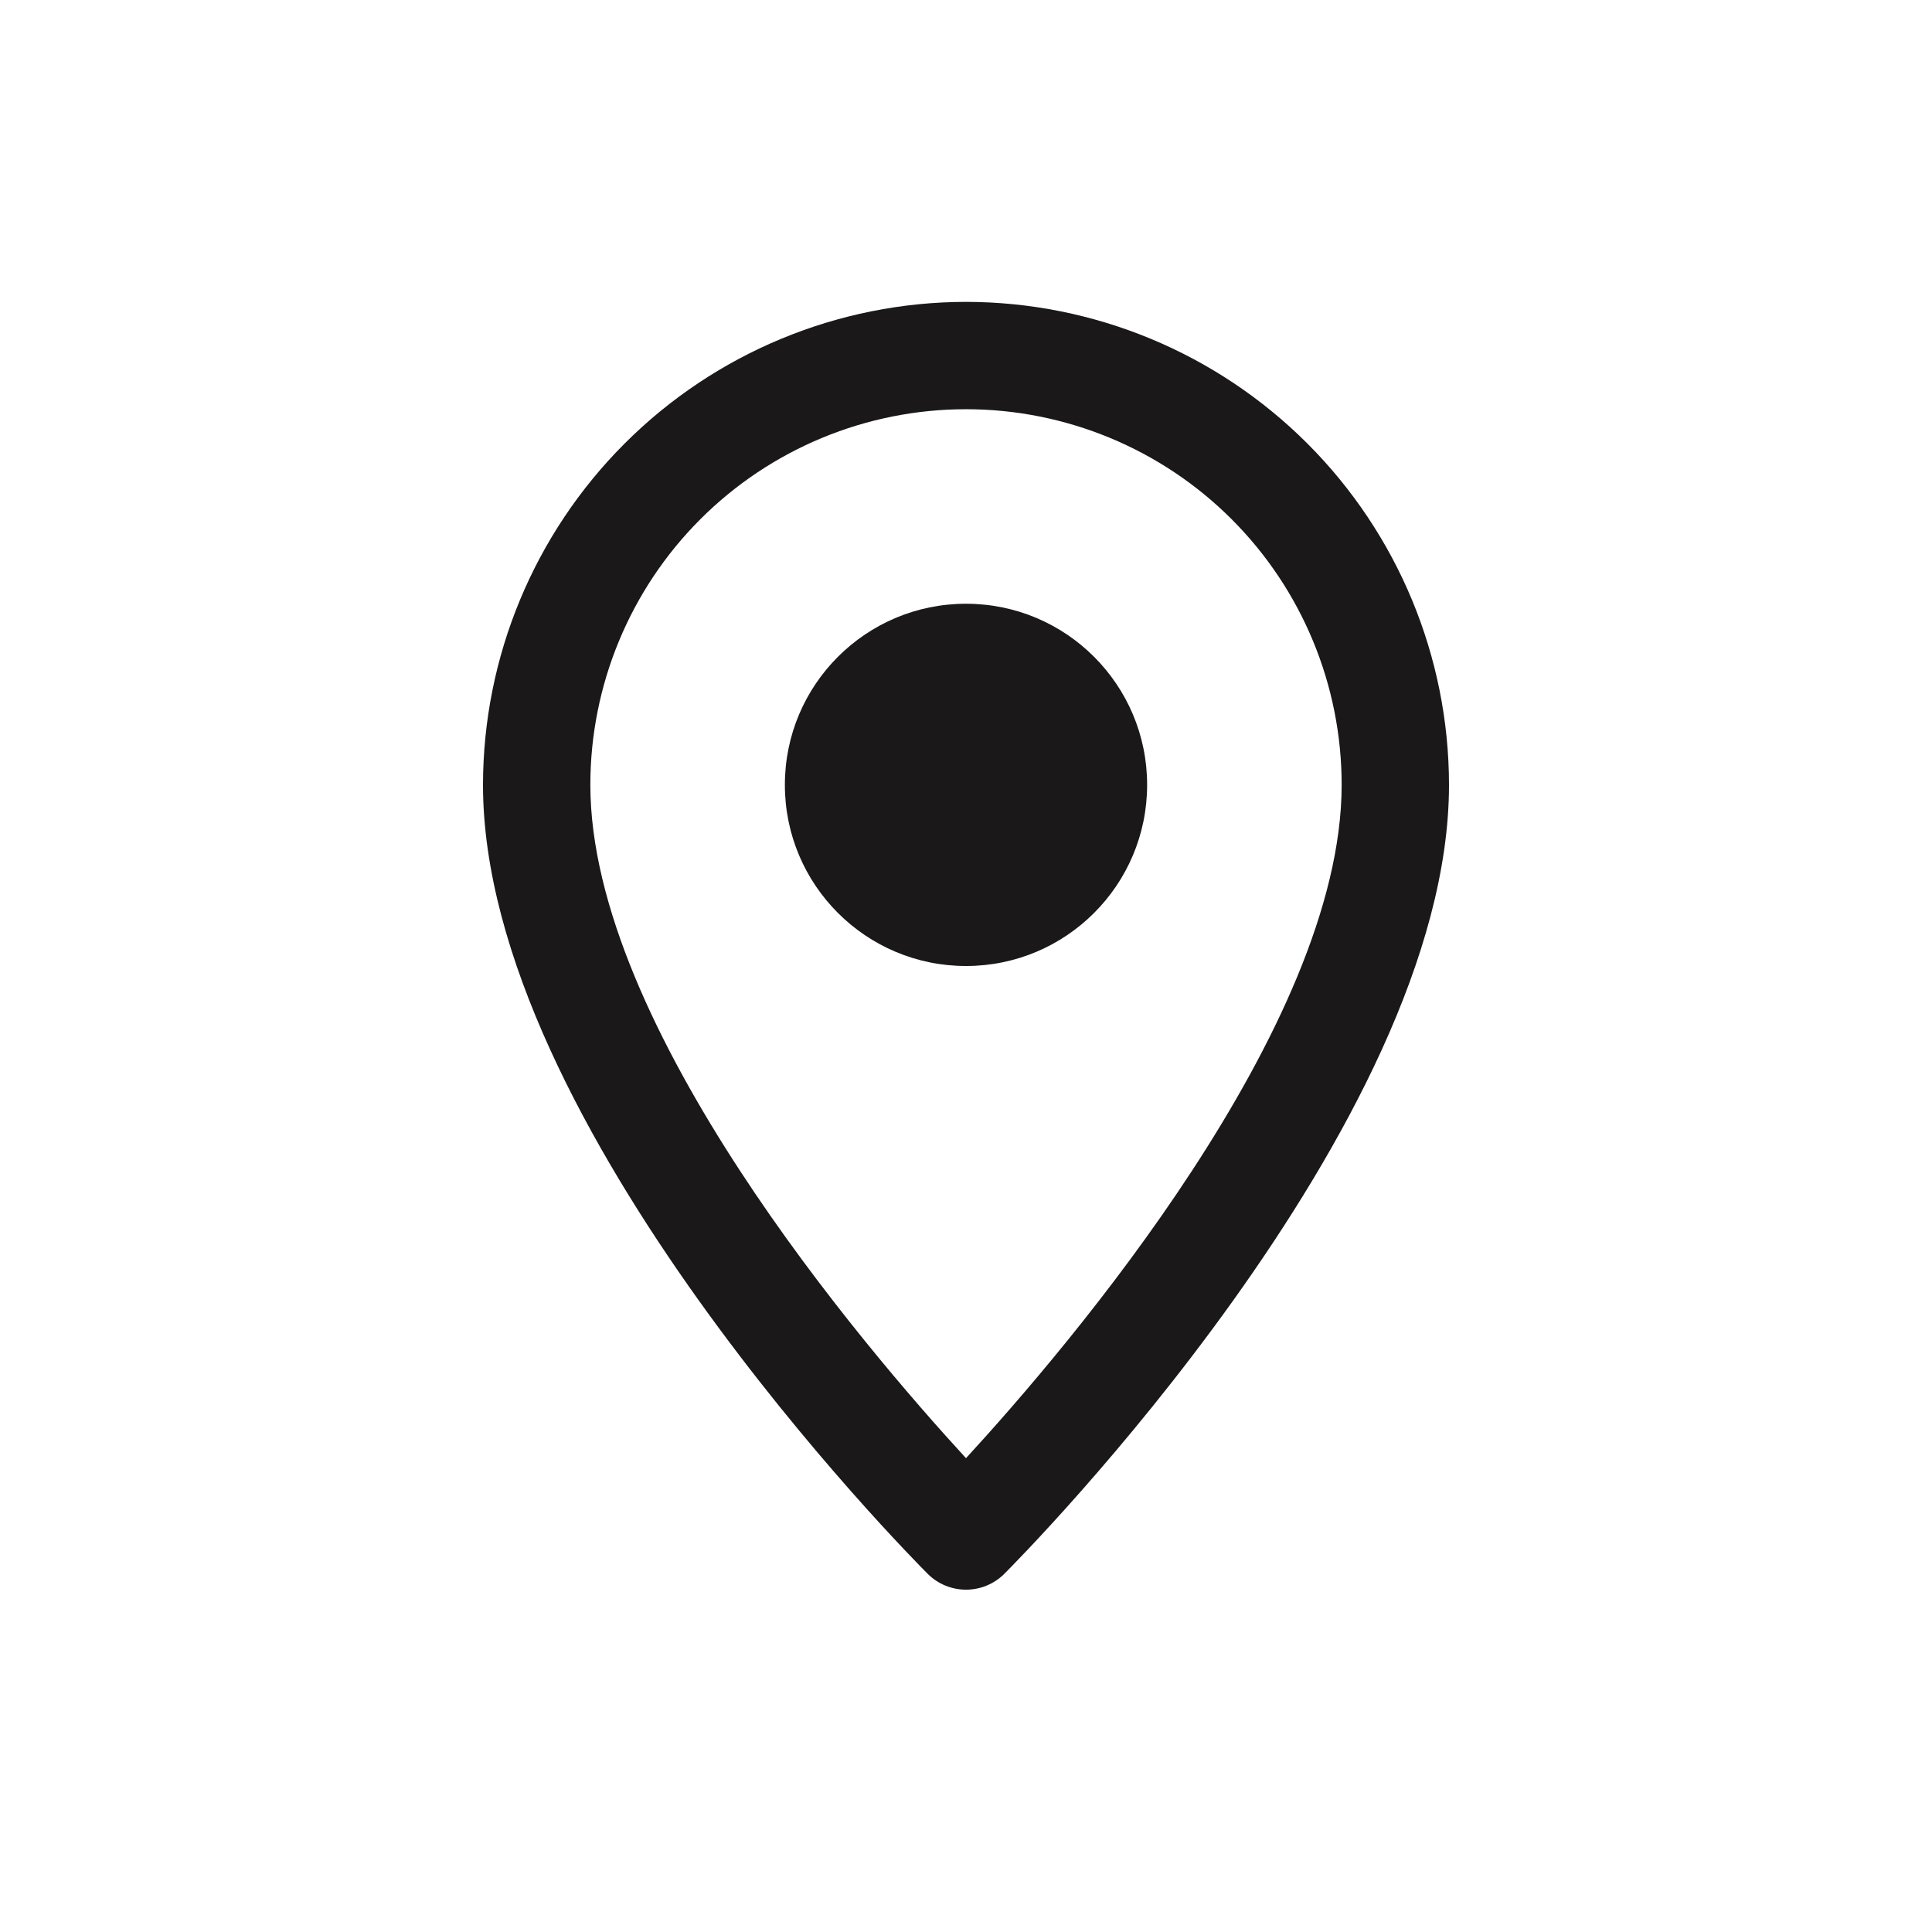 <svg width="32"
     height="32"
     viewBox="0 0 32 32"
     fill="none"
     xmlns="http://www.w3.org/2000/svg">
    <path d="M16 5C13.879 5.002 11.846 5.846 10.346 7.346C8.846 8.846 8.002 10.879 8 13C8 18.637 15.07 25.772 15.371 26.073C15.539 26.238 15.765 26.33 16 26.33C16.235 26.33 16.461 26.238 16.629 26.073C16.93 25.772 24 18.637 24 13C23.998 10.879 23.154 8.846 21.654 7.346C20.154 5.846 18.121 5.002 16 5ZM16 24.152C14.306 22.309 9.778 17.005 9.778 13C9.778 11.35 10.433 9.767 11.6 8.6C12.767 7.433 14.35 6.778 16 6.778C17.65 6.778 19.233 7.433 20.4 8.6C21.567 9.767 22.222 11.35 22.222 13C22.222 17.005 17.694 22.309 16 24.152Z"
          fill="#1A1818" />
    <path d="M19 13C19 14.657 17.657 16 16 16C14.343 16 13 14.657 13 13C13 11.343 14.343 10 16 10C17.657 10 19 11.343 19 13Z"
          fill="#1A1818" />
</svg>